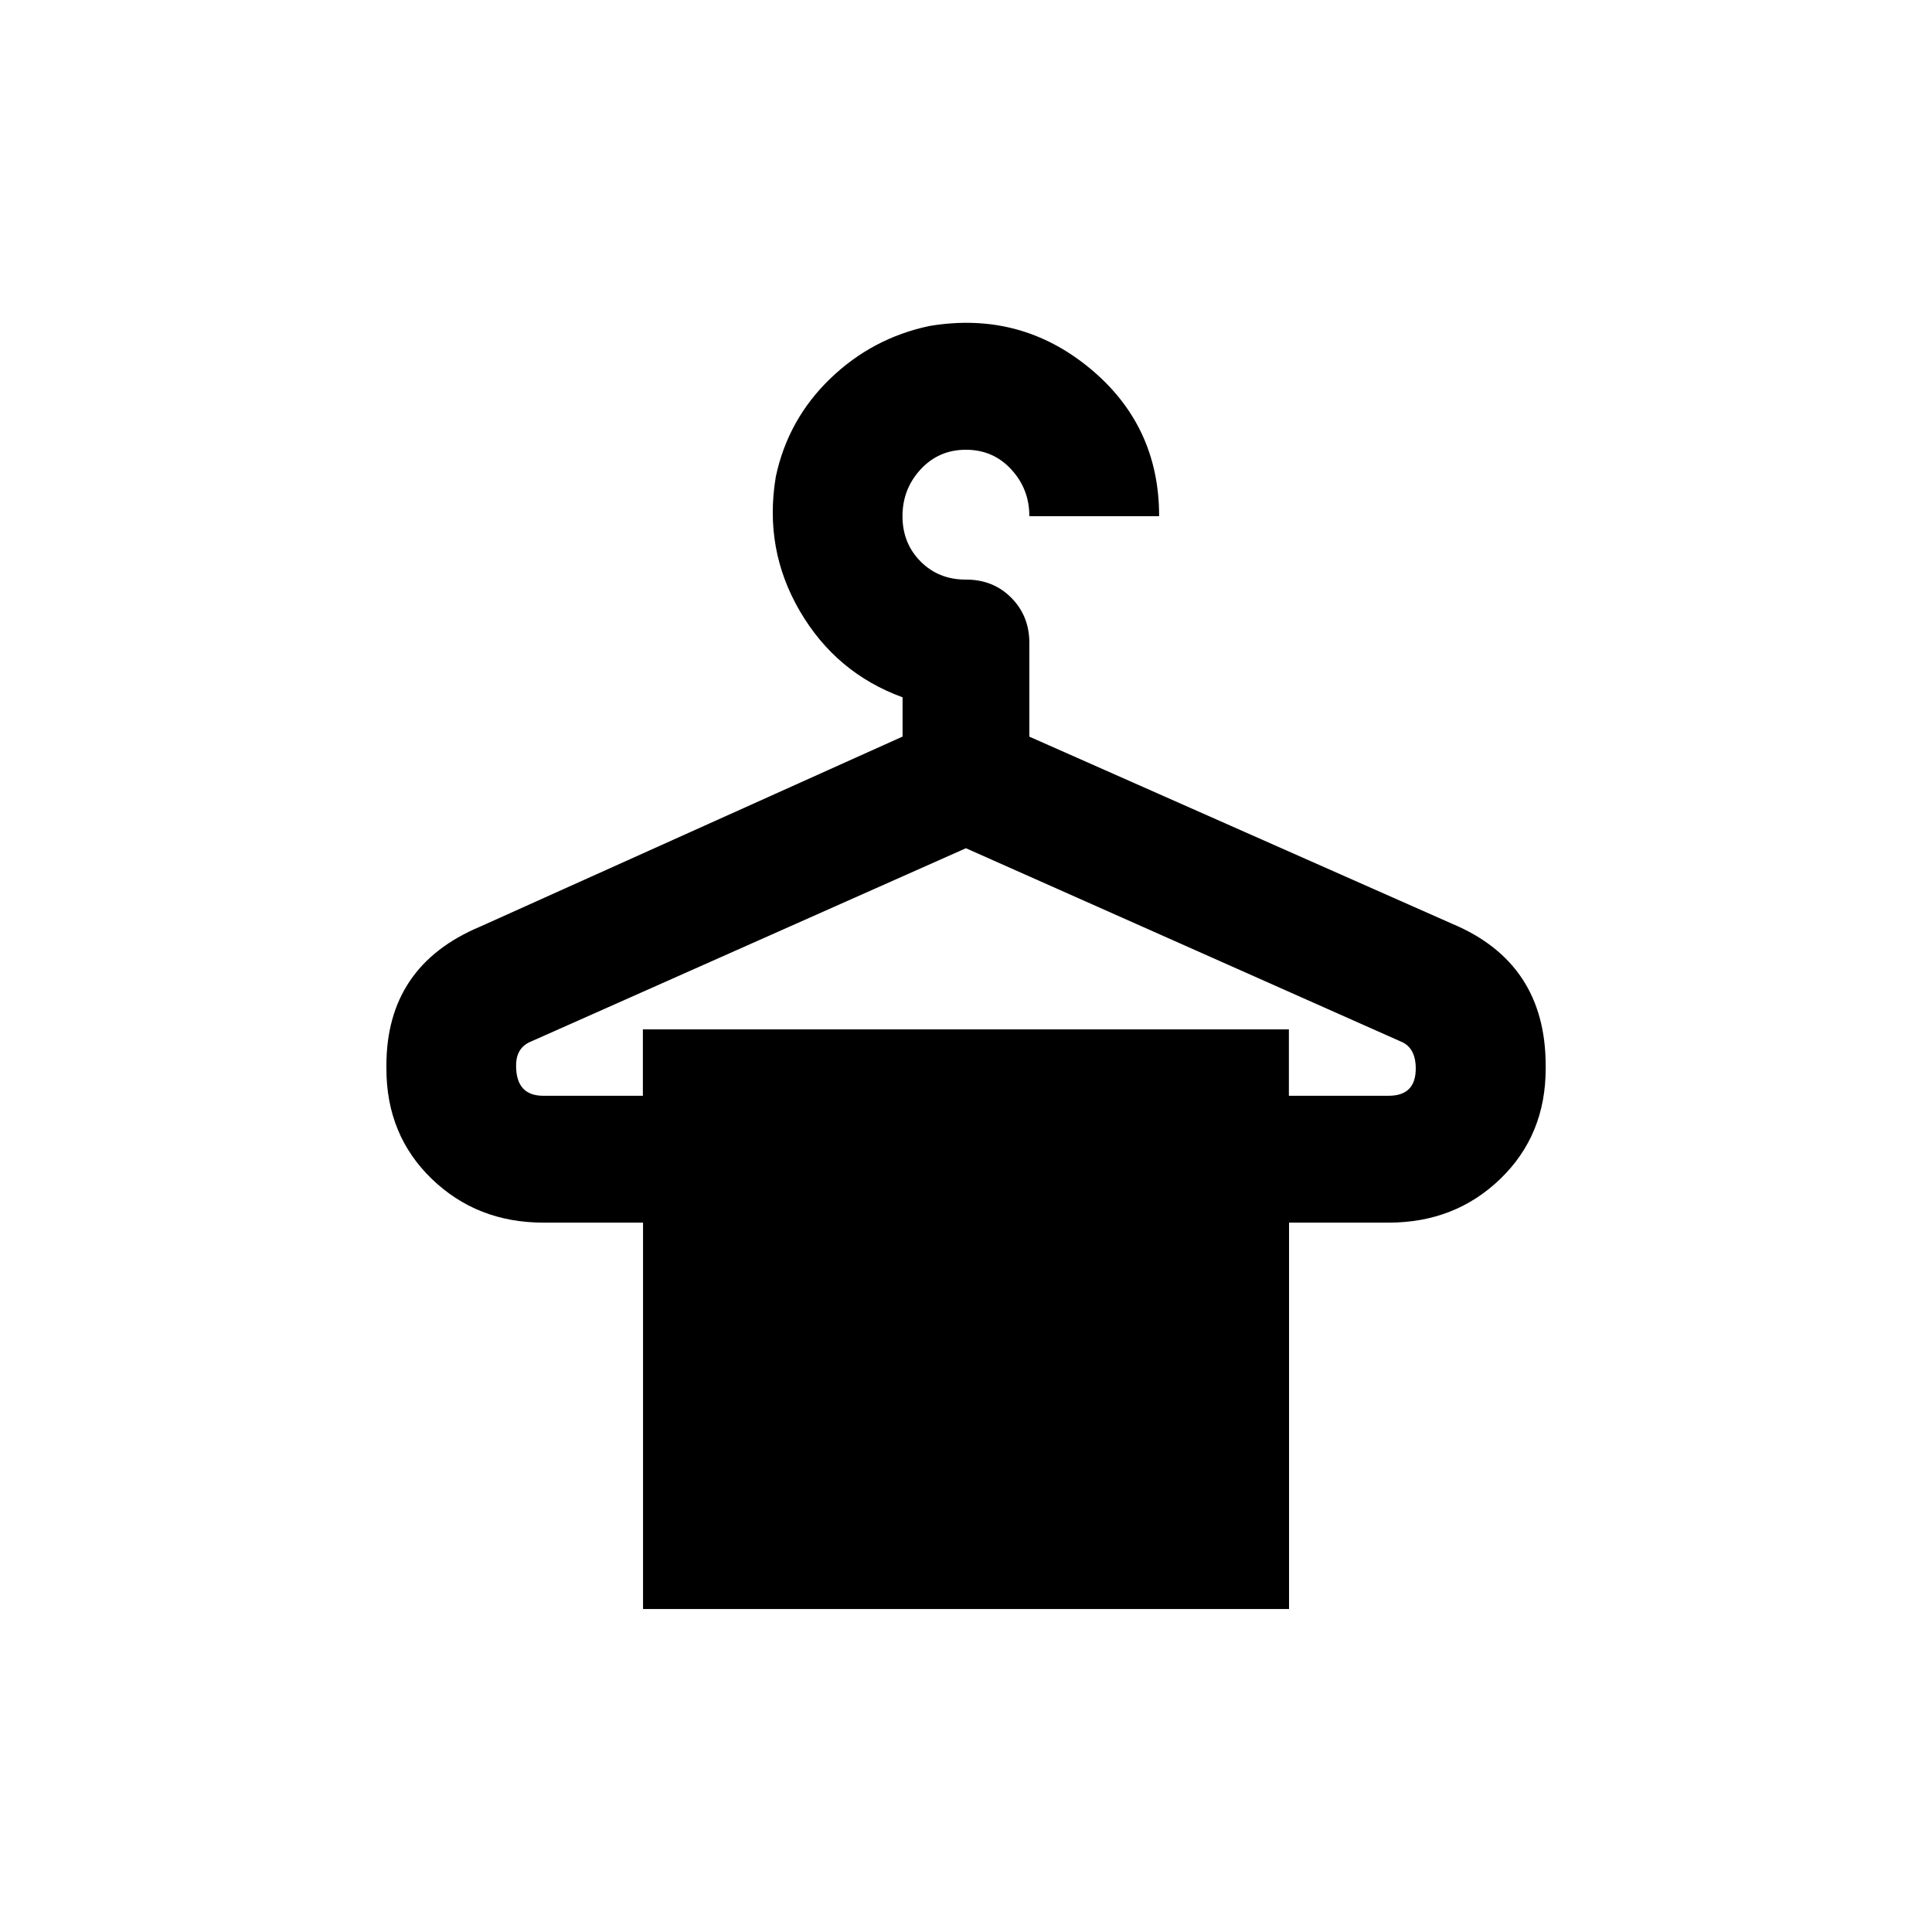 <!-- Generated by IcoMoon.io -->
<svg version="1.1" xmlns="http://www.w3.org/2000/svg" width="24" height="24" viewBox="0 0 24 24">
<title>dry_cleaning</title>
<path d="M17.25 13.612q0.337 0 0.337-0.338 0-0.262-0.188-0.337l-5.4-2.4-5.4 2.4q-0.188 0.075-0.188 0.3 0 0.375 0.337 0.375h1.238v-0.825h8.025v0.825h1.237zM18.038 11.475q1.163 0.487 1.163 1.762v0.038q0 0.825-0.563 1.369t-1.388 0.544h-1.237v4.8h-8.025v-4.8h-1.237q-0.825 0-1.388-0.544t-0.563-1.369v-0.038q0-1.237 1.162-1.725l5.25-2.362v-0.488q-0.825-0.3-1.275-1.069t-0.3-1.669q0.15-0.712 0.675-1.219t1.237-0.656q1.125-0.187 1.988 0.525t0.862 1.838h-1.612q0-0.337-0.225-0.581t-0.563-0.244-0.563 0.244-0.225 0.581 0.225 0.563 0.563 0.225 0.563 0.225 0.225 0.563v1.163z"></path>
</svg>

